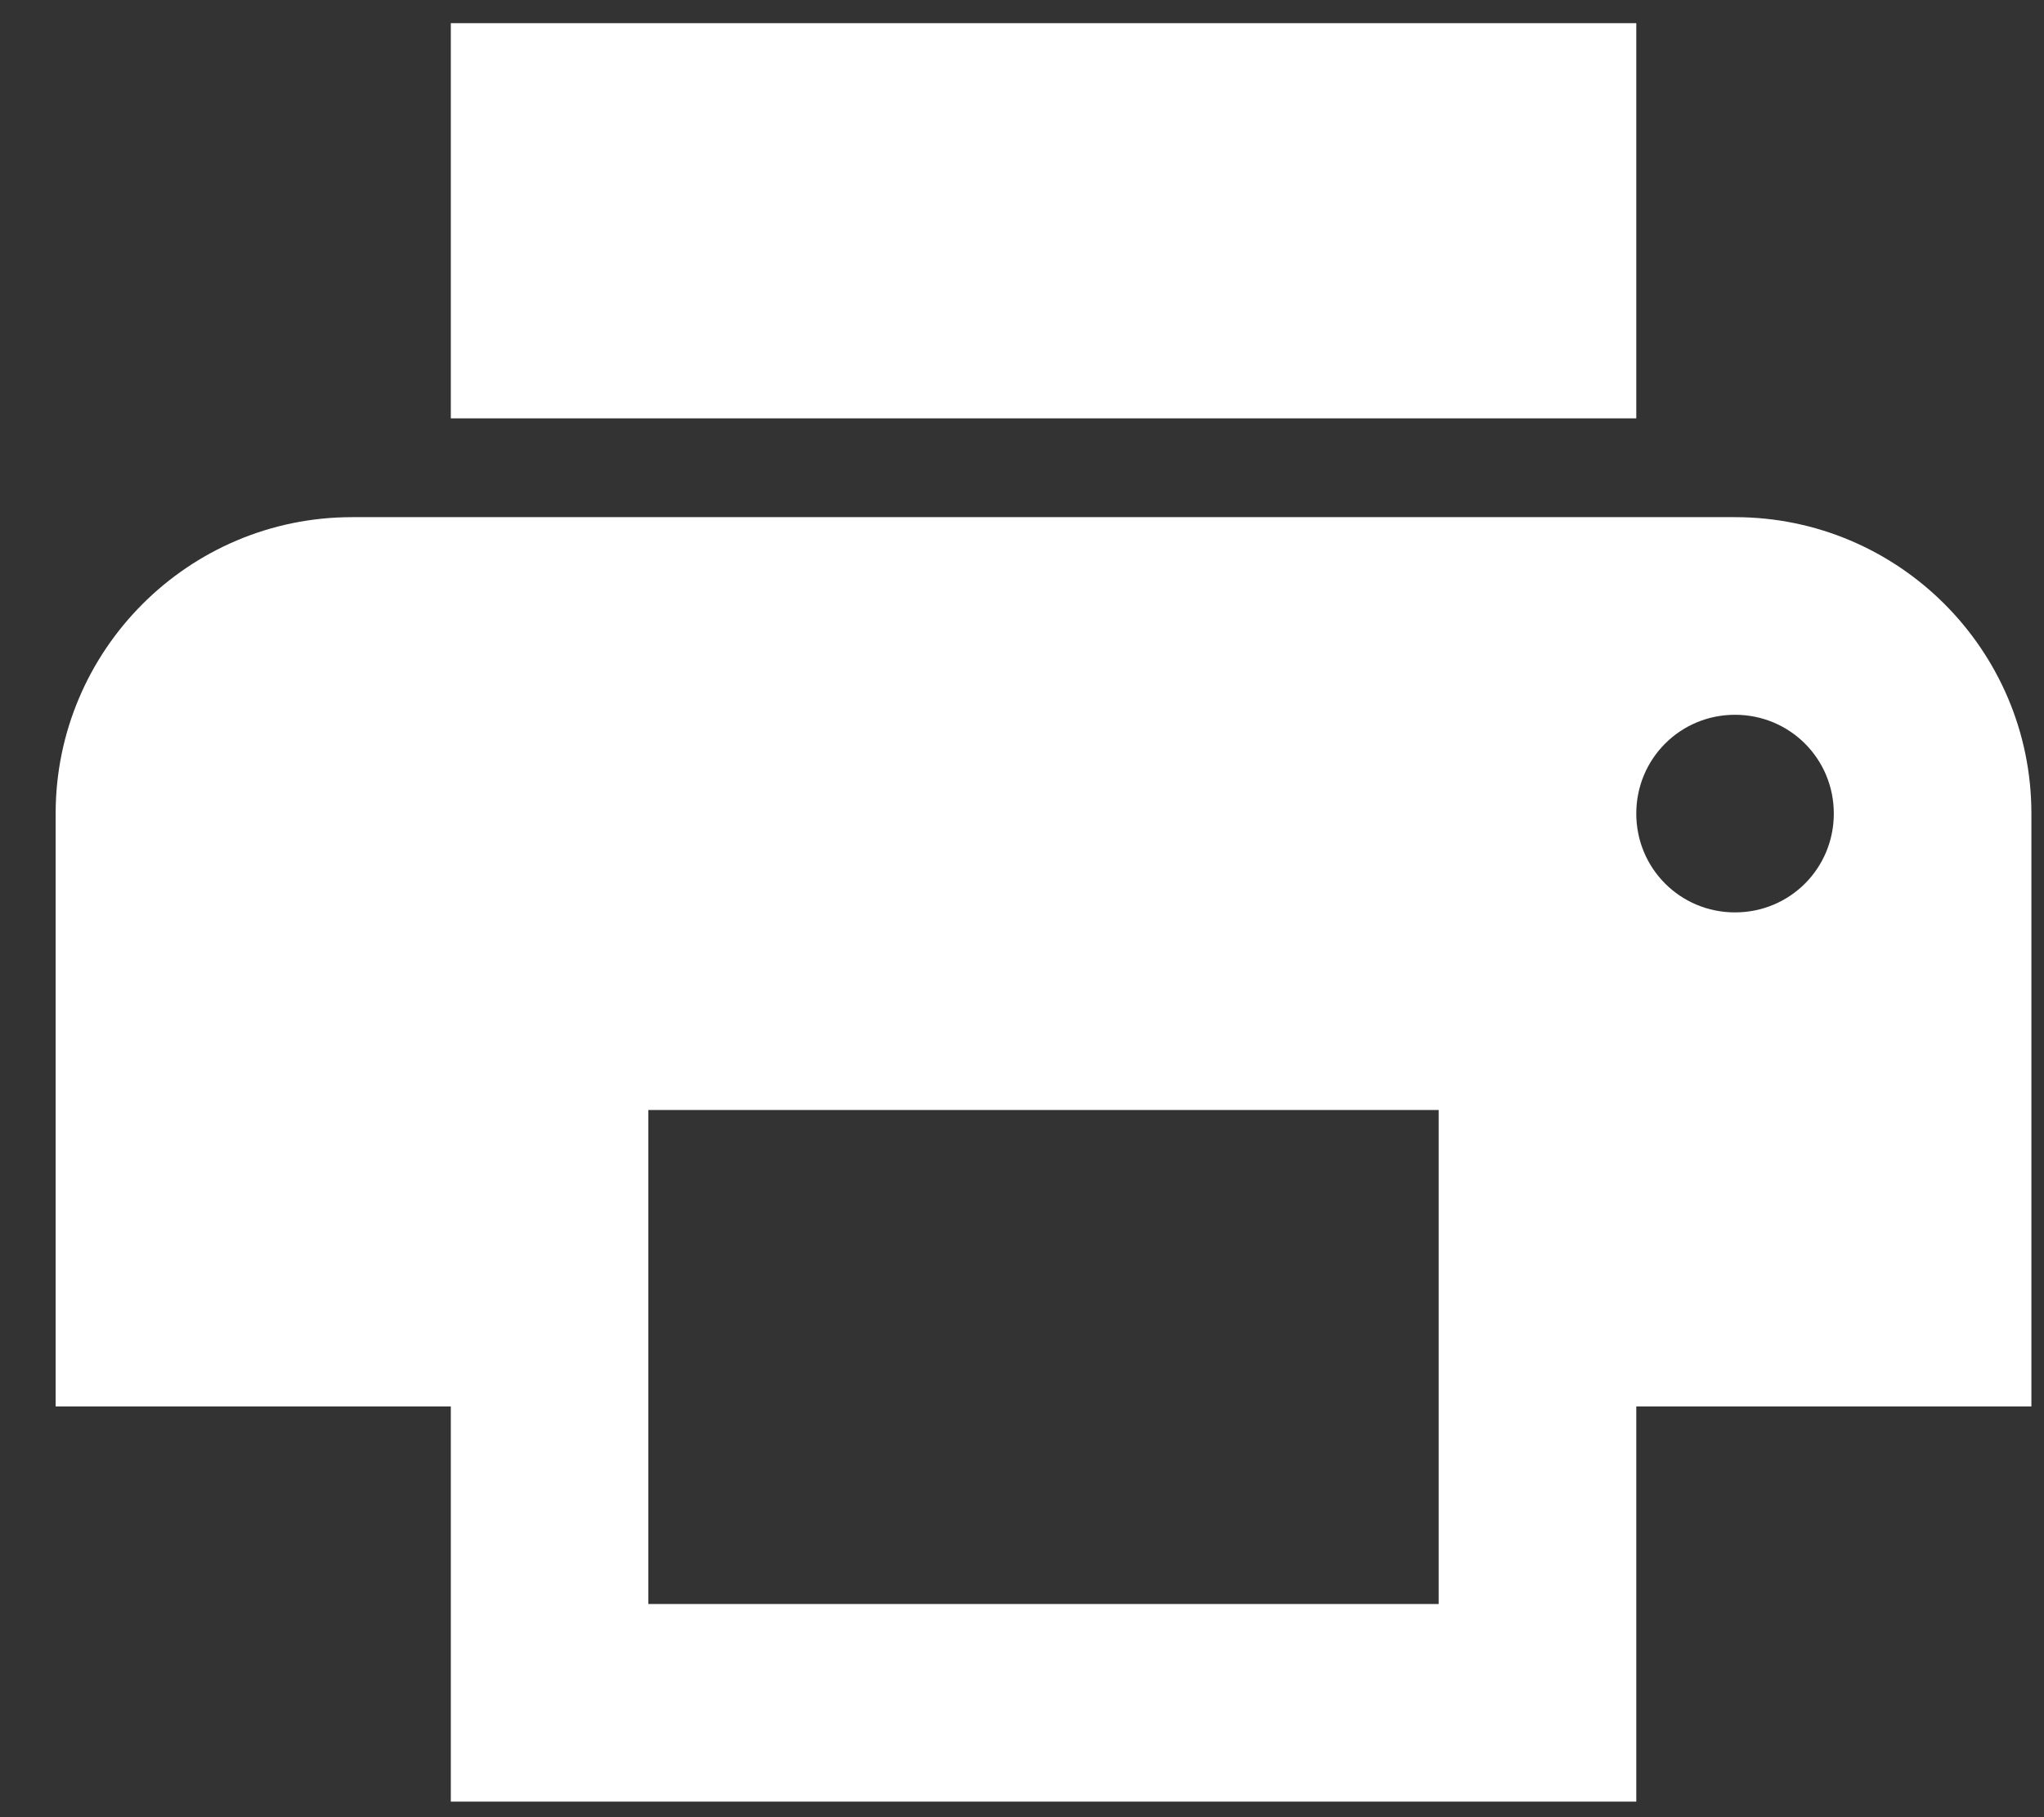 <?xml version="1.0" encoding="UTF-8"?>
<svg width="36px" height="32px" viewBox="0 0 36 32" version="1.1" xmlns="http://www.w3.org/2000/svg" xmlns:xlink="http://www.w3.org/1999/xlink">
    <rect x="0" y="0" width="36" height="32" fill="#333333" stroke="none"/>
    <!-- Generator: Sketch 48.2 (47327) - http://www.bohemiancoding.com/sketch -->
    <title>Print</title>
    <desc>Created with Sketch.</desc>
    <defs></defs>
    <g id="Invoice-Entry" stroke="none" stroke-width="1" fill="none" fill-rule="evenodd" transform="translate(-1147, -14)">
        <g transform="translate(0, -11)" id="Print-Button">
            <g transform="translate(1131, 12)">
                <g id="Print" transform="translate(13.5, 8.188)">
                    <path d="M33.058,13.919 L8.7,13.919 C5.82,13.919 3.48,16.26 3.48,19.139 L3.48,29.579 L10.44,29.579 L10.44,36.538 L31.319,36.538 L31.319,29.579 L38.278,29.579 L38.278,19.139 C38.278,16.26 35.938,13.919 33.058,13.919 Z M27.839,33.058 L13.919,33.058 L13.919,24.359 L27.839,24.359 L27.839,33.058 Z M33.058,20.879 C32.093,20.879 31.319,20.105 31.319,19.139 C31.319,18.173 32.093,17.399 33.058,17.399 C34.024,17.399 34.798,18.173 34.798,19.139 C34.798,20.105 34.024,20.879 33.058,20.879 Z M31.319,5.22 L10.44,5.22 L10.44,12.179 L31.319,12.179 L31.319,5.22 Z" id="Shape" fill="#FFFFFF" fill-rule="nonzero"></path>
                    <polygon id="Shape" points="0 0 41.758 0 41.758 41.758 0 41.758"></polygon>
                </g>
            </g>
        </g>
    </g>
</svg>